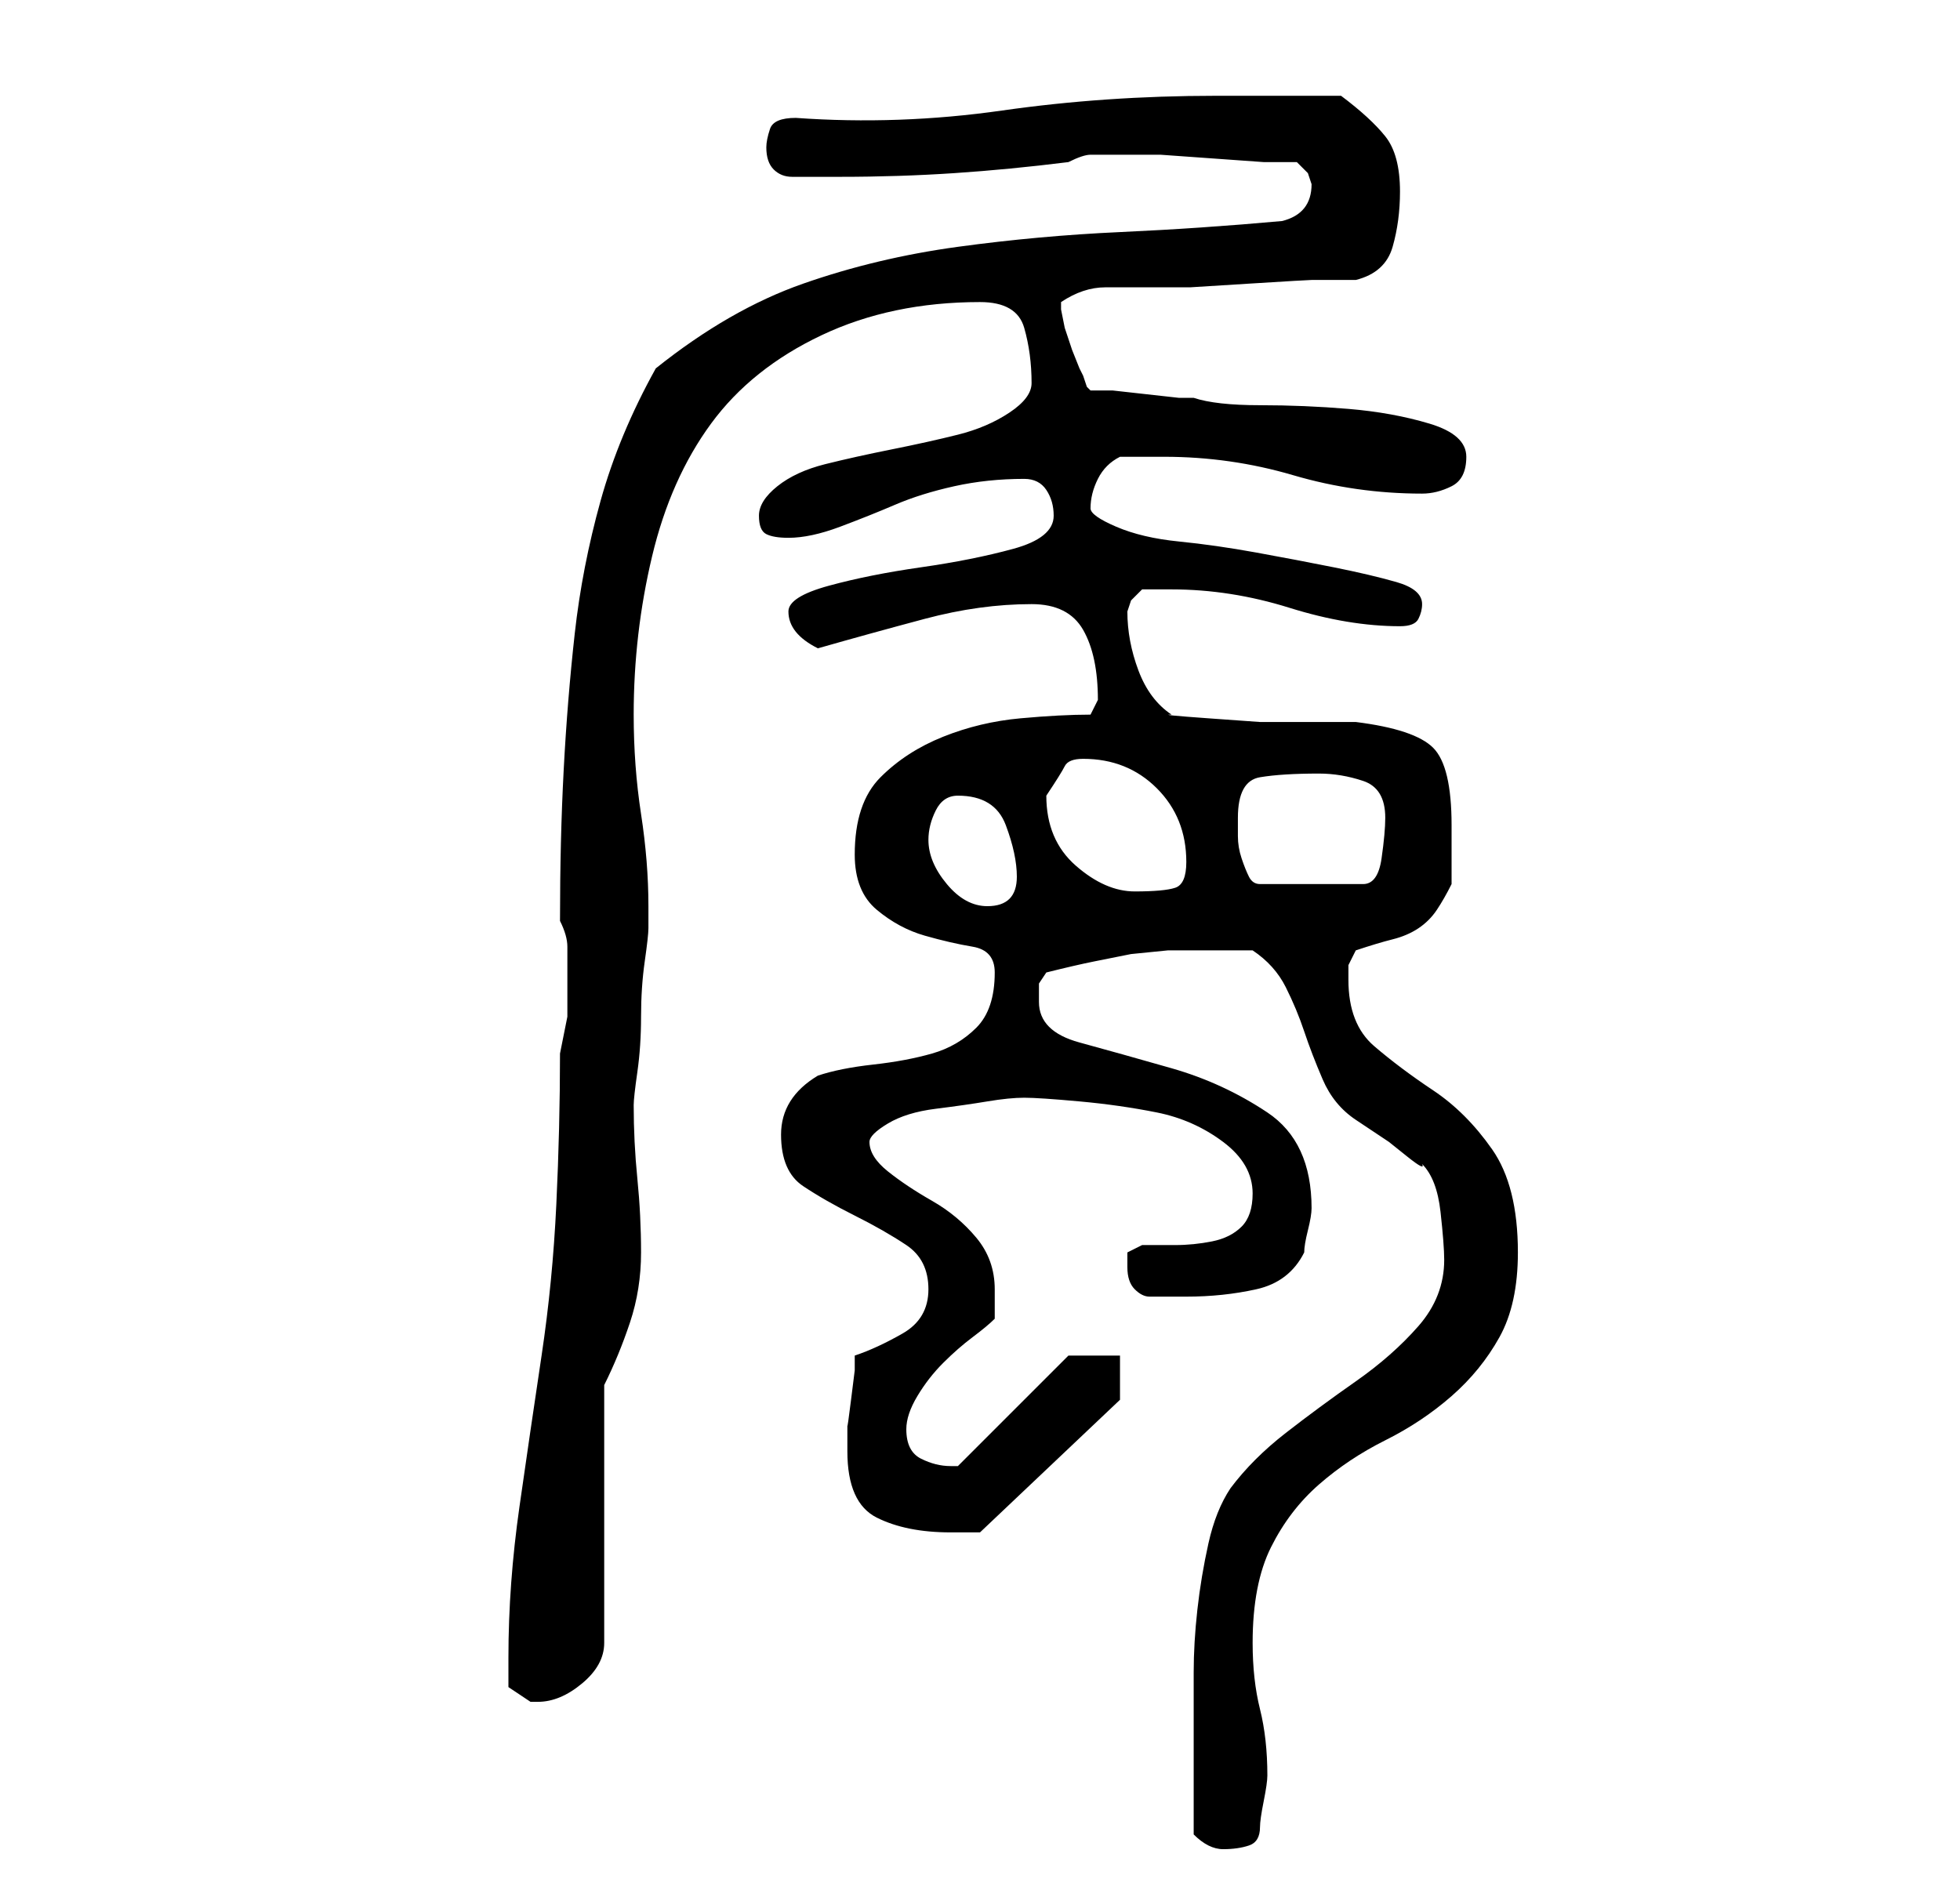<?xml version="1.0" standalone="no"?>
<!DOCTYPE svg PUBLIC "-//W3C//DTD SVG 1.1//EN" "http://www.w3.org/Graphics/SVG/1.1/DTD/svg11.dtd" >
<svg xmlns="http://www.w3.org/2000/svg" xmlns:xlink="http://www.w3.org/1999/xlink" version="1.1" viewBox="-10 0 266 256">
   <path fill="currentColor"
d="M152 249q1 1 2 1.5t2 0.5q2 0 3.5 -0.5t1.5 -2.5q0 -1 0.5 -3.5t0.5 -3.5q0 -5 -1 -9t-1 -9q0 -8 2.5 -13t6.5 -8.5t9 -6t9 -6t6.5 -8t2.5 -11.5q0 -9 -3.5 -14t-8 -8t-8 -6t-3.5 -9v-2t1 -2q3 -1 5 -1.5t3.5 -1.5t2.5 -2.5t2 -3.5v-4v-4q0 -8 -2.5 -10.5t-10.5 -3.5
h-5.5h-7.5t-7 -0.5t-5 -0.5q-3 -2 -4.5 -6t-1.5 -8l0.5 -1.5t1.5 -1.5h4q8 0 16 2.5t15 2.5q2 0 2.5 -1t0.5 -2q0 -2 -3.5 -3t-8.5 -2t-10.5 -2t-10.5 -1.5t-8.5 -2t-3.5 -2.5q0 -2 1 -4t3 -3h3h3q9 0 17.5 2.5t17.5 2.5q2 0 4 -1t2 -4t-5 -4.5t-11 -2t-12 -0.5t-9 -1h-2
t-4.5 -0.5t-4.5 -0.5h-3l-0.5 -0.5t-0.5 -1.5l-0.5 -1t-1 -2.5l-1 -3t-0.5 -2.5v-1v0q3 -2 6 -2h6h5.5t8 -0.5t8.5 -0.5h6q4 -1 5 -4.5t1 -7.5q0 -5 -2 -7.5t-6 -5.5h-3.5h-5.5h-5h-3q-15 0 -29 2t-28 1q-3 0 -3.5 1.5t-0.5 2.5q0 2 1 3t2.5 1h3h3.5q8 0 15.5 -0.5
t15.5 -1.5q2 -1 3 -1h3h2h4.5t7 0.5t7 0.5h4.5l1.5 1.5t0.5 1.5q0 4 -4 5q-11 1 -22 1.5t-22 2t-21 5t-20 11.5q-5 9 -7.5 18t-3.5 18t-1.5 18.5t-0.5 20.5q1 2 1 3.5v4.5v5t-1 5q0 10 -0.5 20.5t-2 20.5t-3 20.5t-1.5 20.5v4l3 2h1q3 0 6 -2.5t3 -5.5v-35q2 -4 3.5 -8.5
t1.5 -9.5t-0.5 -10t-0.5 -10q0 -1 0.5 -4.5t0.5 -7.5t0.5 -7.5t0.5 -4.5v-3q0 -6 -1 -12.5t-1 -13.5q0 -11 2.5 -21.5t8 -18t15 -12t21.5 -4.5q5 0 6 3.5t1 7.5q0 2 -3 4t-7 3t-9 2t-9 2t-6.5 3t-2.5 4t1 2.5t3 0.5q3 0 7 -1.5t7.5 -3t8 -2.5t9.5 -1q2 0 3 1.5t1 3.5
q0 3 -5.5 4.5t-12.5 2.5t-12.5 2.5t-5.5 3.5q0 3 4 5q7 -2 14.5 -4t14.5 -2q5 0 7 3.5t2 9.5l-0.5 1l-0.5 1q-4 0 -9.5 0.5t-10.5 2.5t-8.5 5.5t-3.5 10.5q0 5 3 7.5t6.5 3.5t6.5 1.5t3 3.5q0 5 -2.5 7.5t-6 3.5t-8 1.5t-7.5 1.5q-5 3 -5 8t3 7t7 4t7 4t3 6t-3.5 6t-6.5 3v2
t-0.5 4t-0.5 3.5v2.5v1q0 7 4 9t10 2h4l19 -18v-6h-7l-15 15h-1q-2 0 -4 -1t-2 -4q0 -2 1.5 -4.5t3.5 -4.5t4 -3.5t3 -2.5v-1.5v-2.5q0 -4 -2.5 -7t-6 -5t-6 -4t-2.5 -4q0 -1 2.5 -2.5t6.5 -2t7 -1t5 -0.5t7.5 0.5t10.5 1.5t9 4t4 7q0 3 -1.5 4.5t-4 2t-5 0.5h-4.5t-2 1v2
q0 2 1 3t2 1h2h3q5 0 9.5 -1t6.5 -5q0 -1 0.5 -3t0.5 -3q0 -9 -6 -13t-13 -6t-12.5 -3.5t-5.5 -5.5v-2.5t1 -1.5q4 -1 6.5 -1.5l5 -1t5 -0.5h5.5h6q3 2 4.5 5t2.5 6t2.5 6.5t4.5 5.5l1.5 1l3 2t2.5 2t2 1q2 2 2.5 6.5t0.5 6.5q0 5 -3.5 9t-8.5 7.5t-9.5 7t-7.5 7.5
q-2 3 -3 7.5t-1.5 9t-0.5 8.5v8v3v4v4v3zM116 114q0 -2 1 -4t3 -2q5 0 6.5 4t1.5 7q0 4 -4 4q-3 0 -5.5 -3t-2.5 -6zM132 108v0q2 -3 2.5 -4t2.5 -1q6 0 10 4t4 10q0 3 -1.5 3.5t-5.5 0.5t-8 -3.5t-4 -9.5zM158 111q0 -5 3 -5.5t8 -0.5q3 0 6 1t3 5q0 2 -0.5 5.5t-2.5 3.5
h-14q-1 0 -1.5 -1t-1 -2.5t-0.5 -3v-2.5z" />
</svg>
